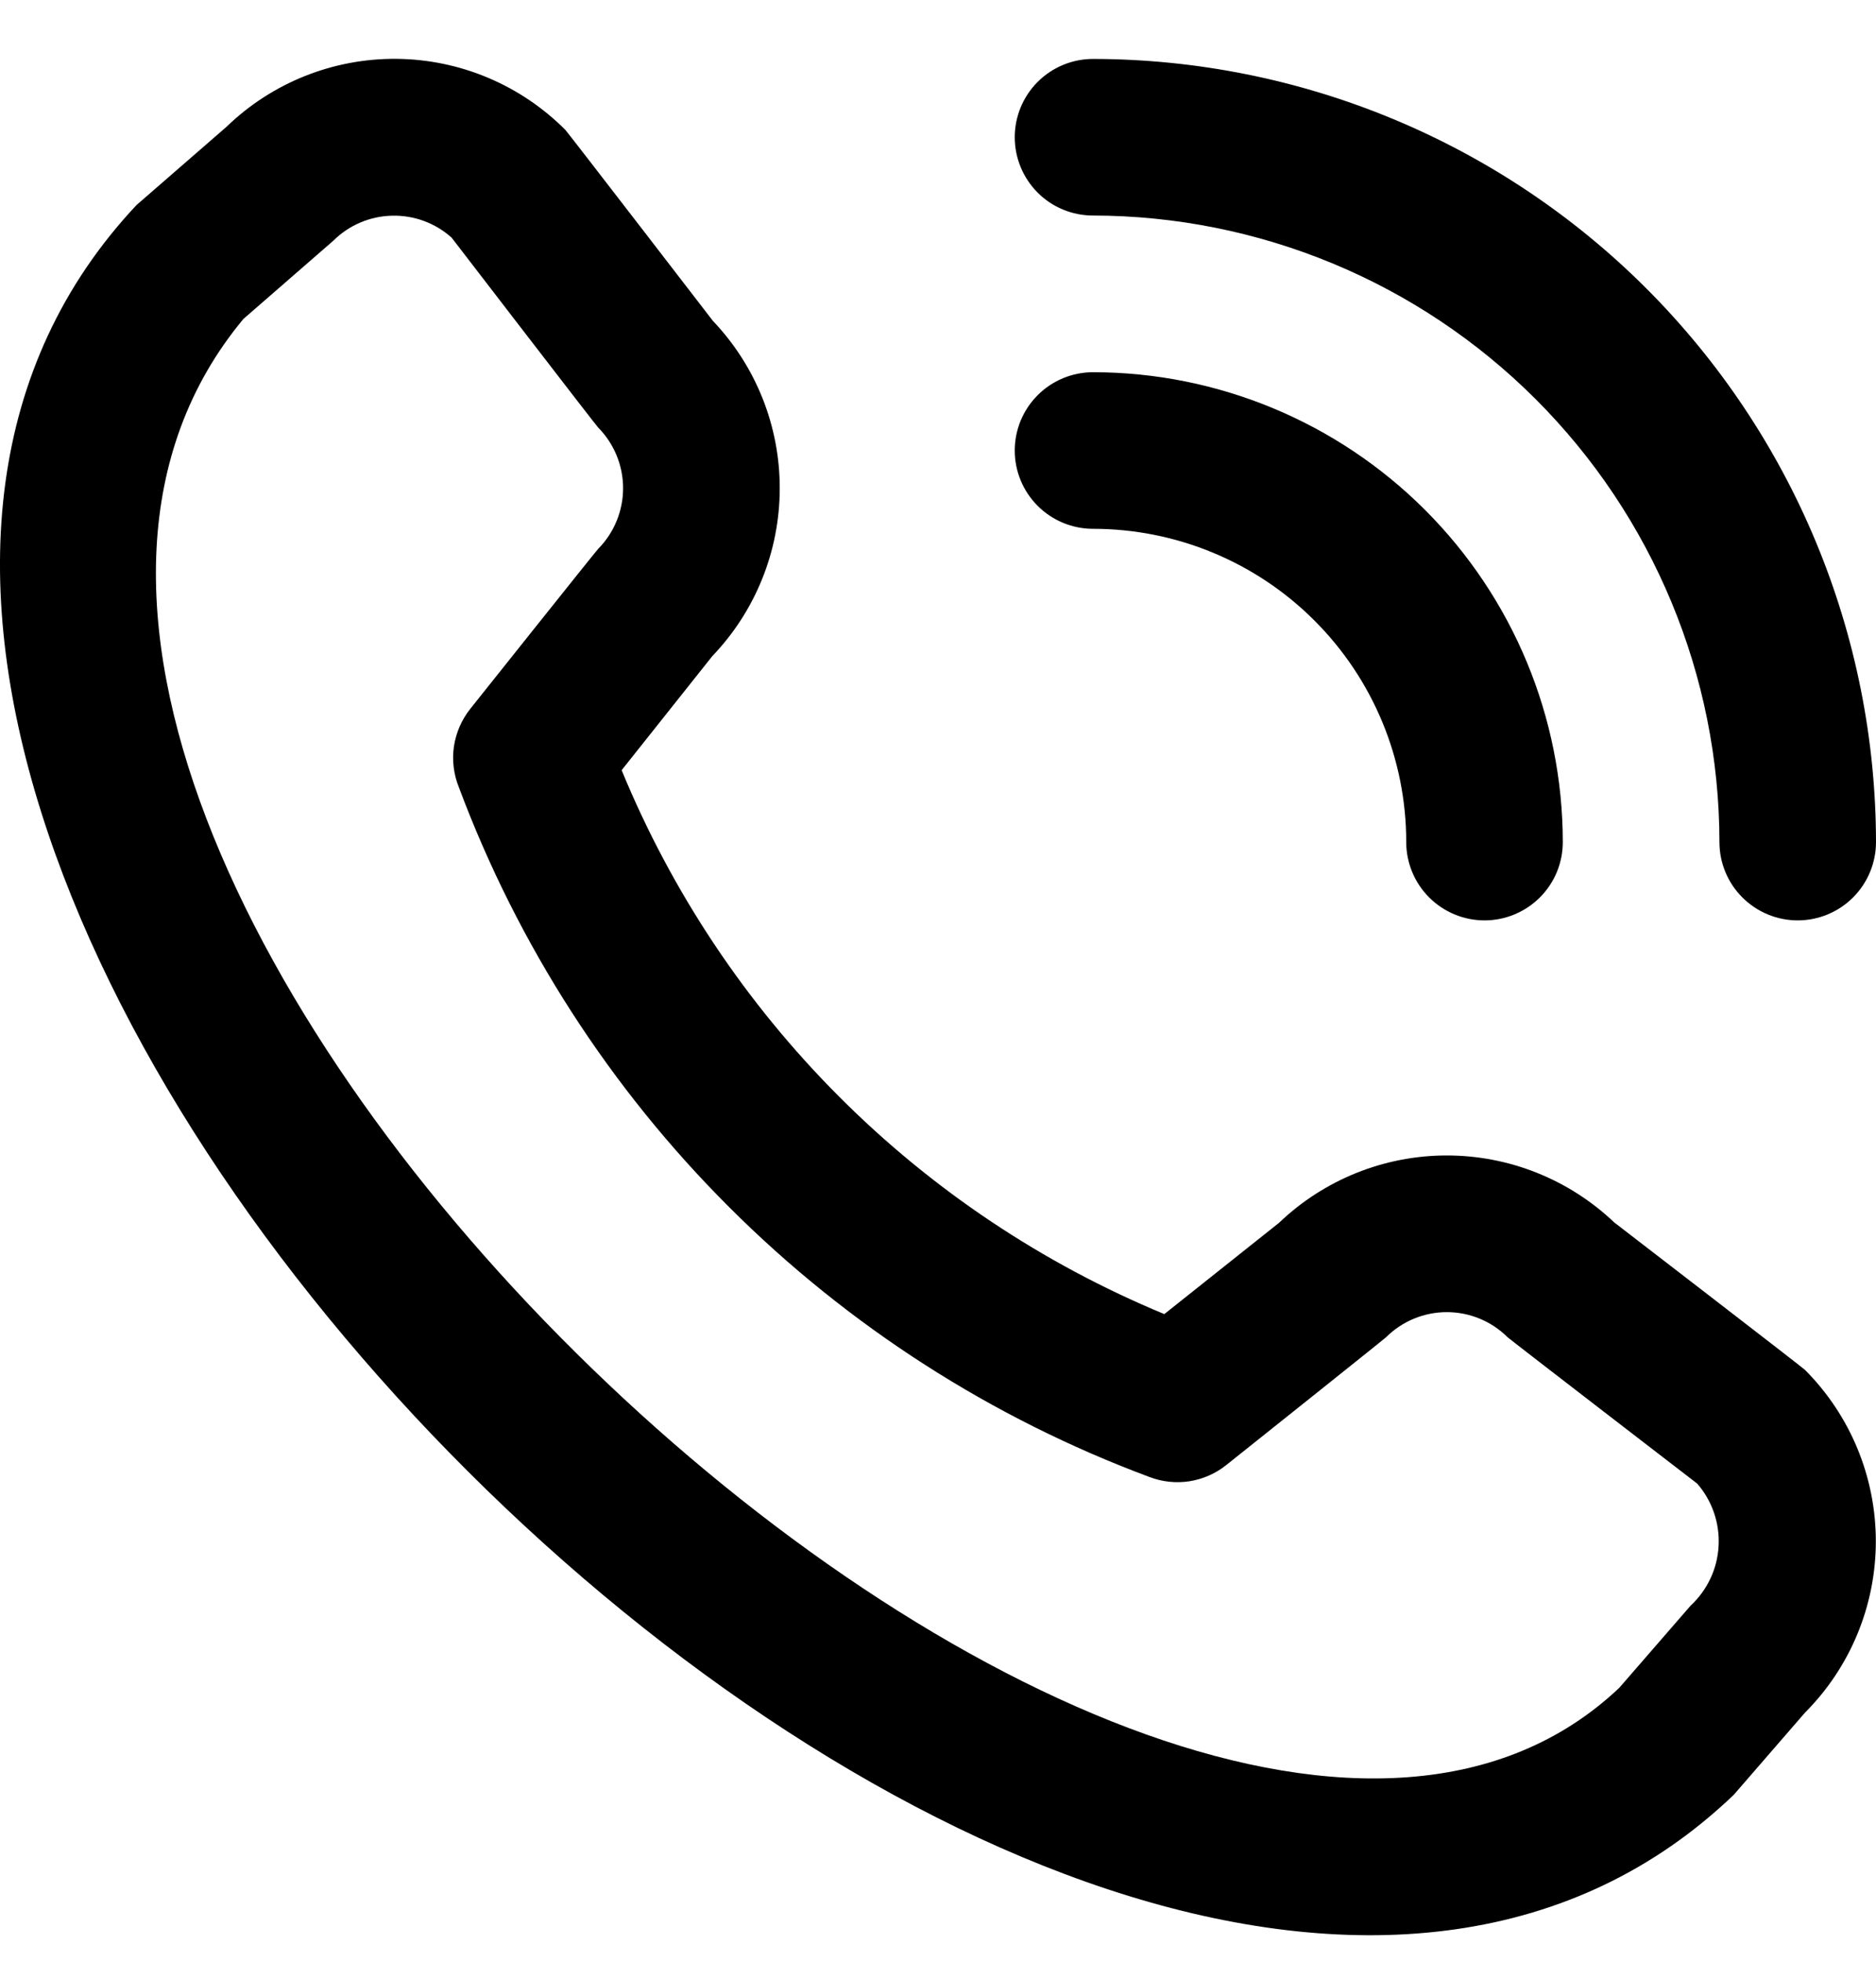 <svg width="22" height="23" viewBox="0 0 22 23" fill="none" xmlns="http://www.w3.org/2000/svg">
<path d="M11.9 1.609C11.9 1.366 11.997 1.132 12.169 0.96C12.341 0.788 12.575 0.691 12.818 0.691C15.253 0.694 17.587 1.662 19.308 3.383C21.029 5.105 21.997 7.439 22 9.873C22 10.116 21.903 10.35 21.731 10.522C21.559 10.694 21.325 10.791 21.082 10.791C20.838 10.791 20.605 10.694 20.433 10.522C20.26 10.35 20.164 10.116 20.164 9.873C20.162 7.925 19.387 6.058 18.01 4.681C16.633 3.304 14.766 2.53 12.818 2.527C12.575 2.527 12.341 2.431 12.169 2.259C11.997 2.086 11.9 1.853 11.9 1.609ZM12.818 6.2C13.792 6.2 14.727 6.587 15.415 7.276C16.104 7.965 16.491 8.899 16.491 9.873C16.491 10.116 16.588 10.35 16.76 10.522C16.932 10.694 17.166 10.791 17.409 10.791C17.653 10.791 17.886 10.694 18.058 10.522C18.231 10.35 18.327 10.116 18.327 9.873C18.326 8.412 17.745 7.012 16.712 5.979C15.679 4.946 14.279 4.365 12.818 4.364C12.575 4.364 12.341 4.461 12.169 4.633C11.997 4.805 11.9 5.038 11.9 5.282C11.9 5.526 11.997 5.759 12.169 5.931C12.341 6.103 12.575 6.2 12.818 6.2ZM21.167 16.061C21.699 16.594 21.998 17.317 21.998 18.07C21.998 18.824 21.699 19.547 21.167 20.08L20.332 21.043C12.812 28.243 -5.487 9.948 1.601 2.404L2.657 1.486C3.191 0.969 3.908 0.683 4.651 0.69C5.395 0.697 6.105 0.996 6.63 1.523C6.658 1.551 8.36 3.762 8.36 3.762C8.865 4.292 9.146 4.996 9.144 5.729C9.143 6.461 8.86 7.164 8.353 7.693L7.29 9.03C7.879 10.46 8.744 11.759 9.836 12.853C10.928 13.948 12.225 14.815 13.654 15.407L14.999 14.337C15.528 13.831 16.231 13.548 16.963 13.547C17.695 13.546 18.399 13.827 18.93 14.332C18.93 14.332 21.139 16.032 21.167 16.061ZM19.904 17.395C19.904 17.395 17.707 15.705 17.678 15.677C17.489 15.489 17.233 15.384 16.967 15.384C16.701 15.384 16.445 15.489 16.256 15.677C16.231 15.702 14.379 17.178 14.379 17.178C14.255 17.277 14.106 17.342 13.948 17.367C13.791 17.391 13.629 17.374 13.48 17.317C11.63 16.628 9.949 15.55 8.552 14.154C7.154 12.759 6.073 11.08 5.381 9.23C5.32 9.079 5.3 8.914 5.323 8.753C5.347 8.592 5.413 8.439 5.514 8.312C5.514 8.312 6.99 6.459 7.015 6.435C7.202 6.246 7.307 5.99 7.307 5.724C7.307 5.458 7.202 5.202 7.015 5.013C6.986 4.985 5.296 2.786 5.296 2.786C5.104 2.614 4.853 2.522 4.596 2.529C4.338 2.535 4.092 2.64 3.909 2.822L2.854 3.74C-2.327 9.969 13.531 24.948 18.989 19.789L19.826 18.825C20.022 18.643 20.14 18.393 20.154 18.126C20.169 17.859 20.079 17.597 19.904 17.395Z" fill="black"/>
</svg>
